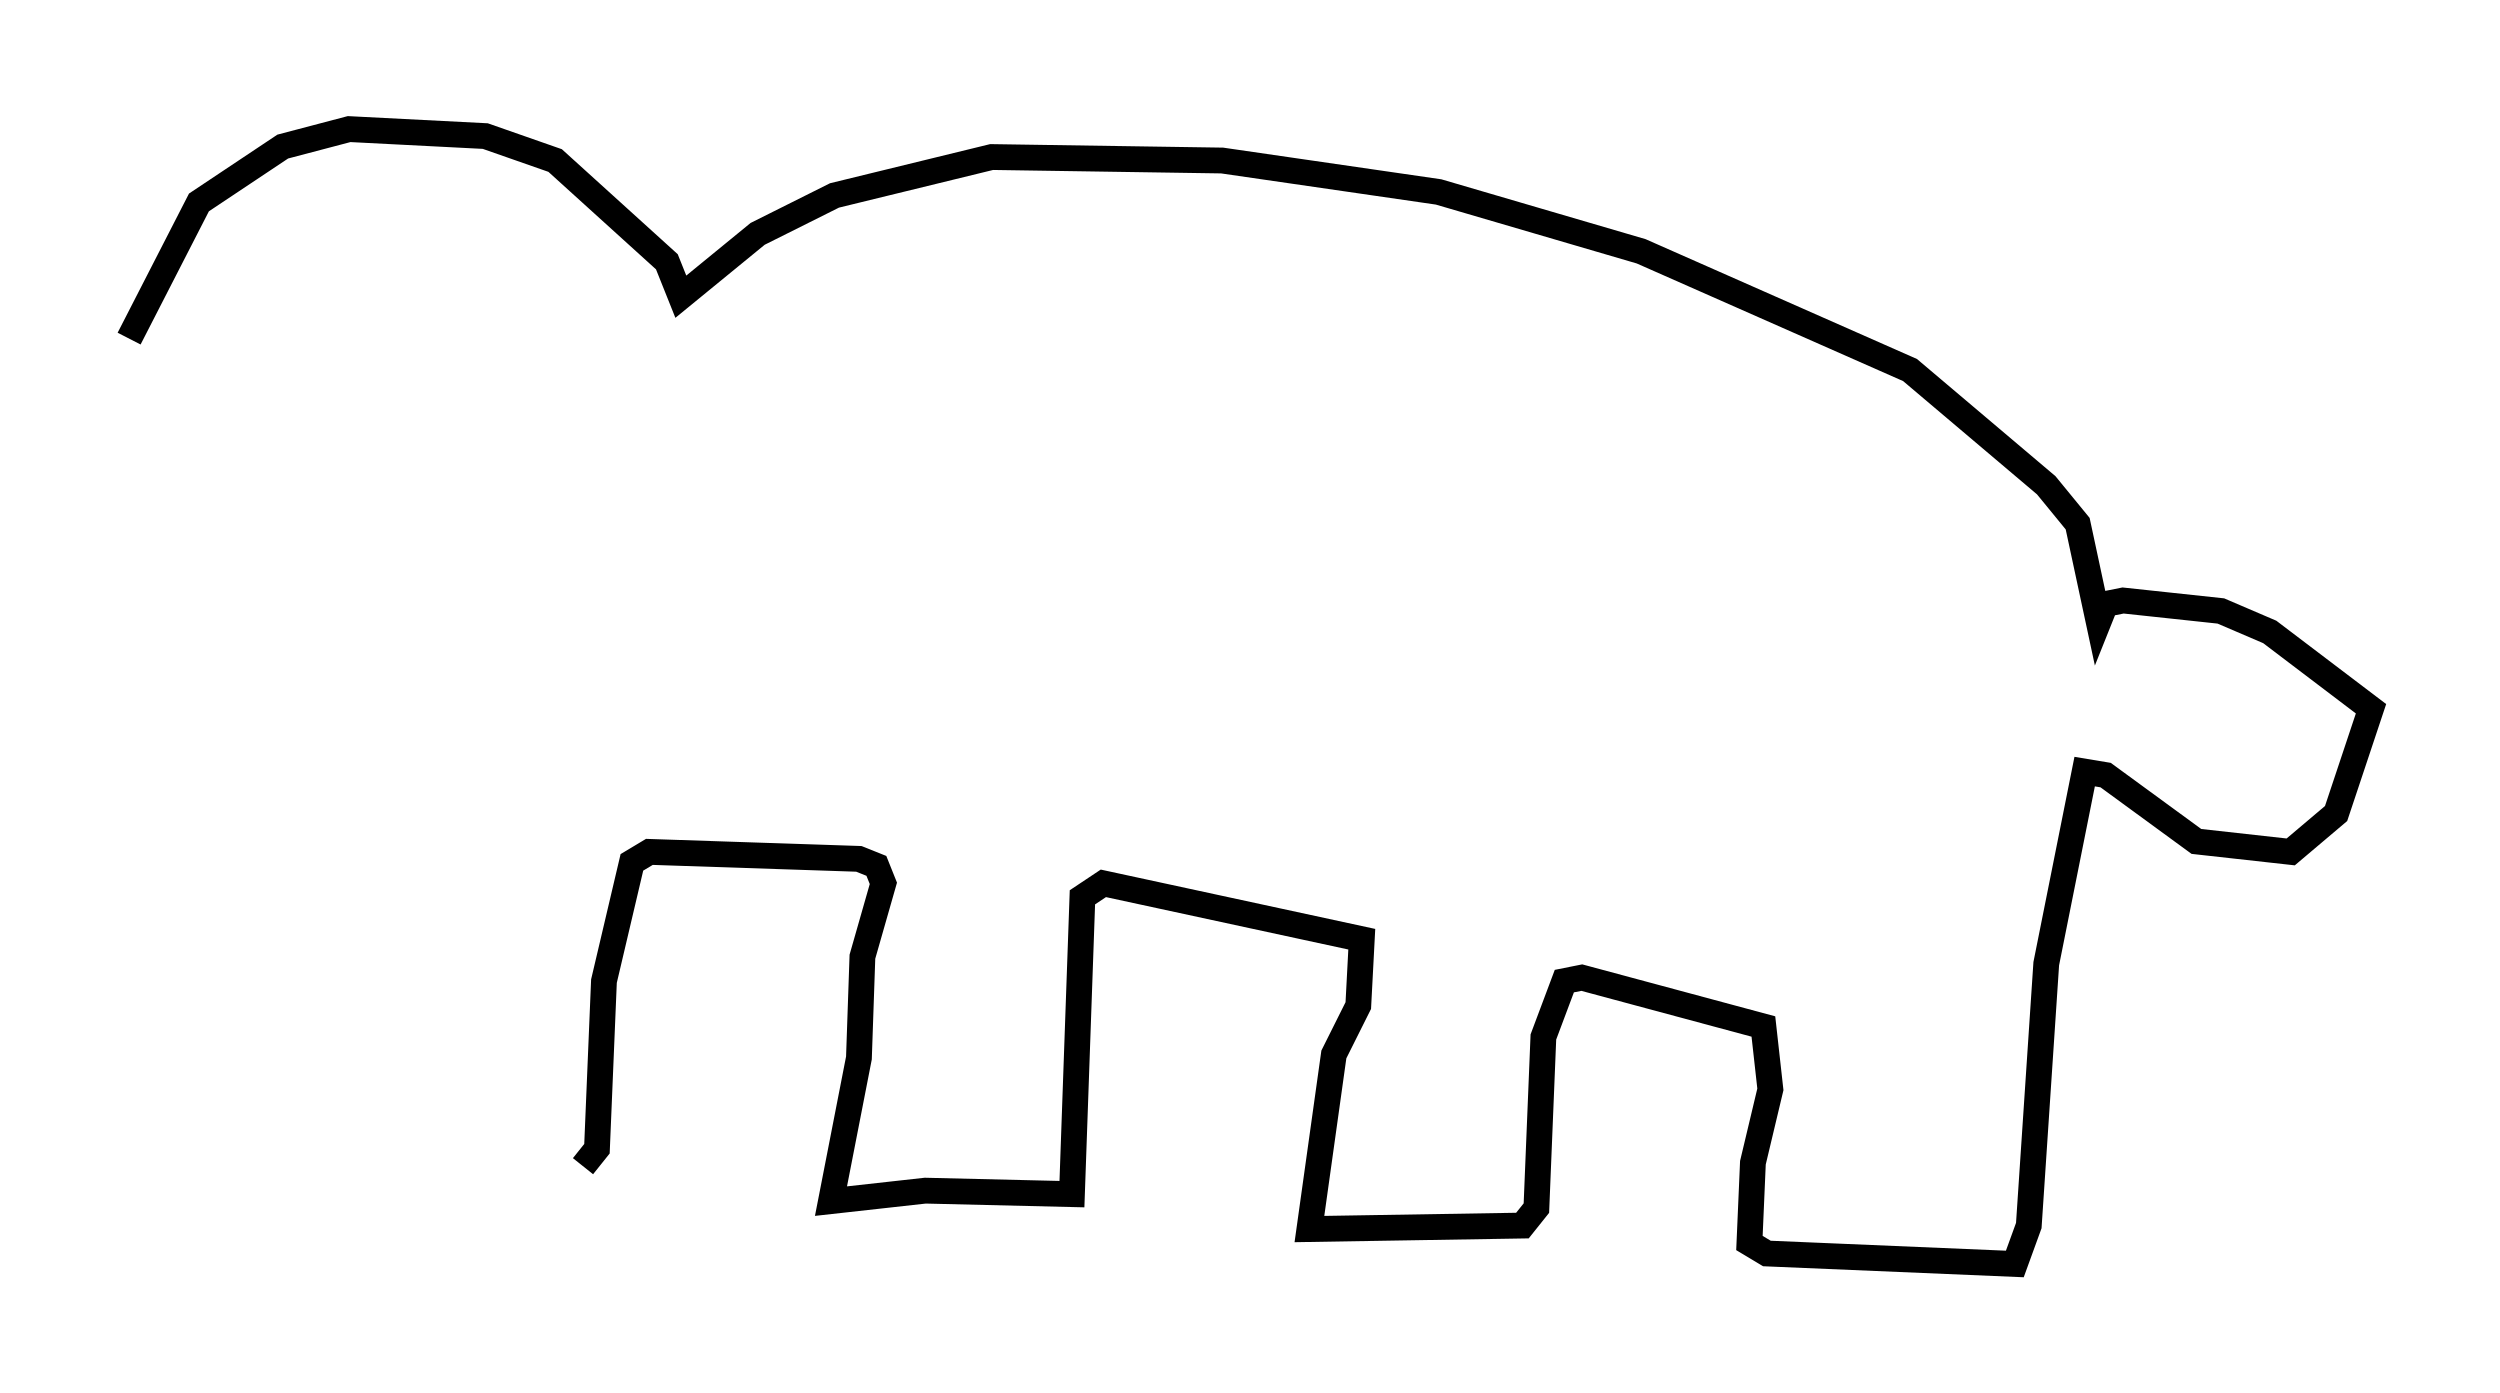 <?xml version="1.0" encoding="utf-8" ?>
<svg baseProfile="full" height="53.978" version="1.1" width="96.873" xmlns="http://www.w3.org/2000/svg" xmlns:ev="http://www.w3.org/2001/xml-events" xmlns:xlink="http://www.w3.org/1999/xlink"><defs /><rect fill="white" height="53.978" width="96.873" x="0" y="0" /><path d="M17.314, 45.054 m5.277, 0.135 l0.541, -0.677 0.271, -6.495 l1.083, -4.601 0.677, -0.406 l8.119, 0.271 0.677, 0.271 l0.271, 0.677 -0.812, 2.842 l-0.135, 3.924 -1.083, 5.548 l3.654, -0.406 5.683, 0.135 l0.406, -11.502 0.812, -0.541 l10.013, 2.165 -0.135, 2.571 l-0.947, 1.894 -0.947, 6.766 l8.254, -0.135 0.541, -0.677 l0.271, -6.631 0.812, -2.165 l0.677, -0.135 7.036, 1.894 l0.271, 2.436 -0.677, 2.842 l-0.135, 3.112 0.677, 0.406 l9.607, 0.406 0.541, -1.488 l0.677, -10.149 1.488, -7.442 l0.812, 0.135 3.518, 2.571 l3.654, 0.406 1.759, -1.488 l1.353, -4.059 -3.924, -2.977 l-1.894, -0.812 -3.789, -0.406 l-0.677, 0.135 -0.271, 0.677 l-0.812, -3.789 -1.218, -1.488 l-5.277, -4.465 -10.419, -4.601 l-7.848, -2.3 -8.39, -1.218 l-8.931, -0.135 -6.089, 1.488 l-2.977, 1.488 -2.977, 2.436 l-0.541, -1.353 -4.33, -3.924 l-2.706, -0.947 -5.277, -0.271 l-2.571, 0.677 -3.248, 2.165 l-2.706, 5.277 " fill="none" stroke="black" stroke-width="1" /></svg>